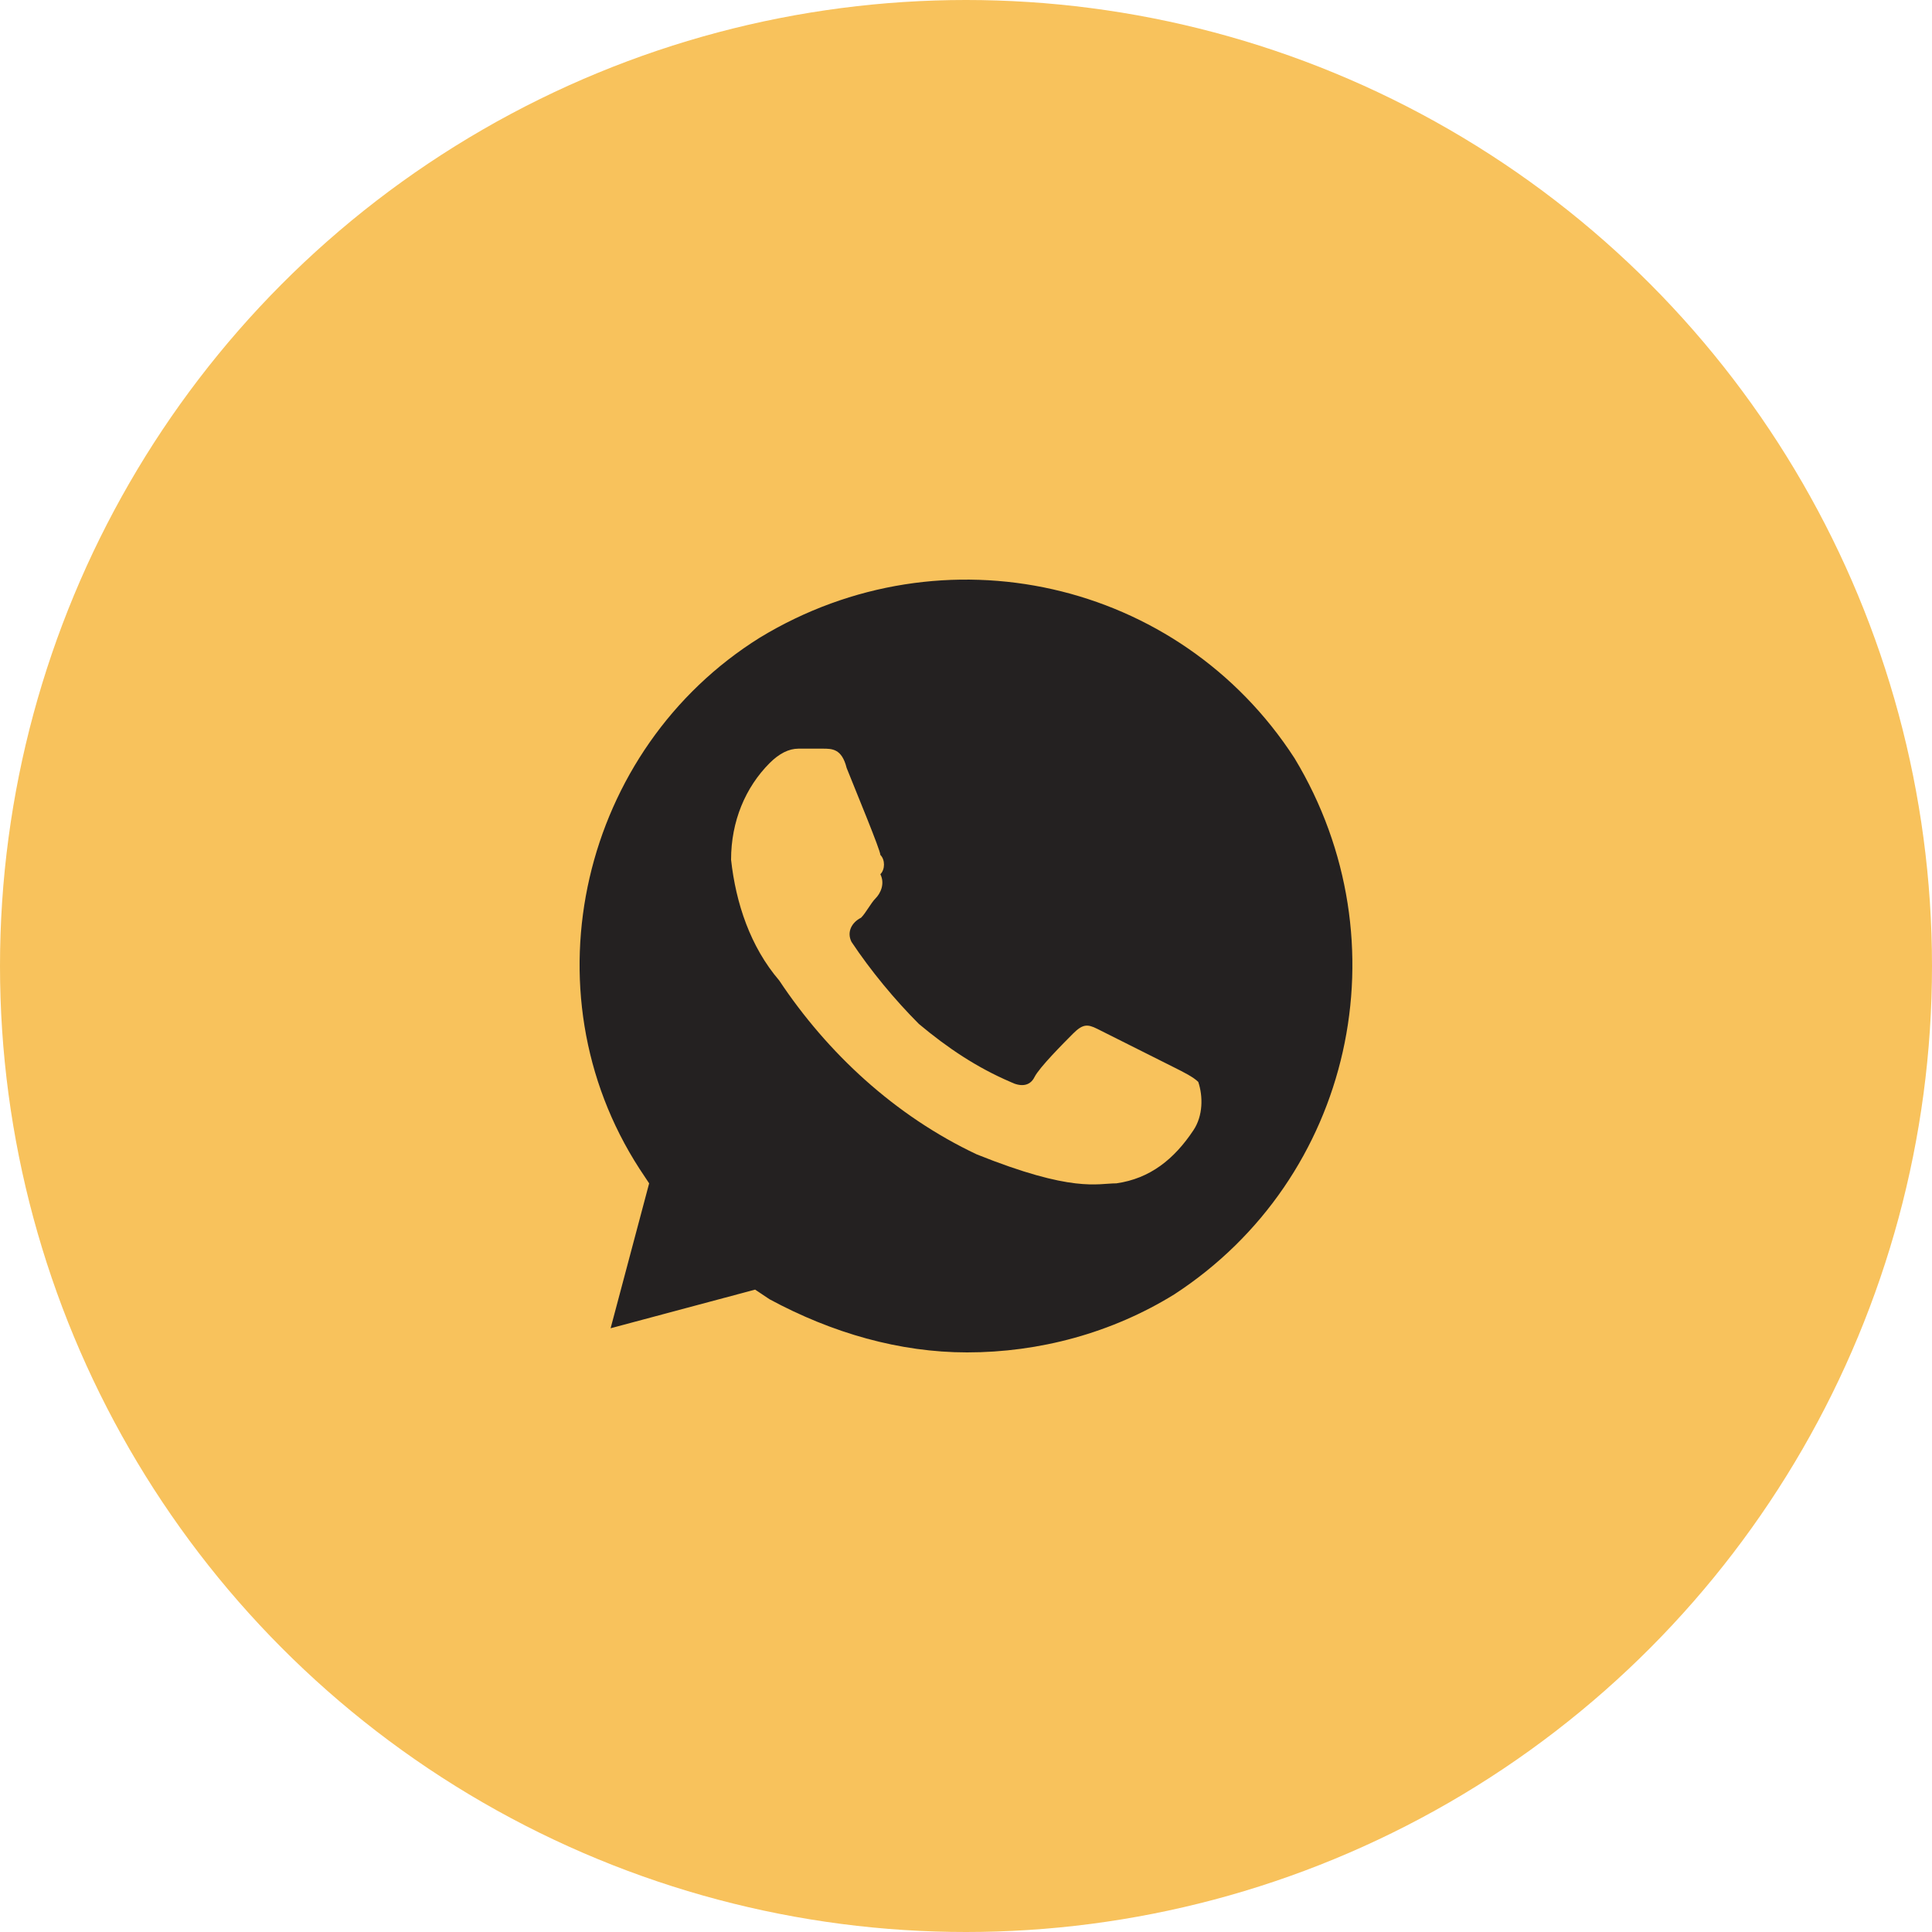 <svg width="40" height="40" viewBox="0 0 40 40" fill="none" xmlns="http://www.w3.org/2000/svg">
<circle cx="20" cy="20" r="20" fill="#F8C25C"/>
<path d="M26.803 15.7C24.41 12 19.523 10.9 15.734 13.2C12.044 15.5 10.847 20.5 13.241 24.2L13.44 24.5L12.642 27.5L15.634 26.7L15.933 26.9C17.23 27.6 18.626 28 20.022 28C21.518 28 23.014 27.6 24.31 26.8C28 24.4 29.097 19.5 26.803 15.7ZM24.709 23.4C24.31 24 23.812 24.4 23.114 24.5C22.715 24.5 22.216 24.7 20.222 23.9C18.526 23.1 17.13 21.8 16.133 20.3C15.534 19.6 15.235 18.7 15.136 17.8C15.136 17 15.435 16.3 15.933 15.8C16.133 15.6 16.332 15.5 16.532 15.5H17.03C17.23 15.5 17.429 15.5 17.529 15.9C17.728 16.4 18.227 17.6 18.227 17.7C18.327 17.8 18.327 18 18.227 18.1C18.327 18.3 18.227 18.5 18.127 18.6C18.028 18.7 17.928 18.9 17.828 19C17.629 19.1 17.529 19.3 17.629 19.5C18.028 20.1 18.526 20.7 19.025 21.2C19.623 21.7 20.222 22.1 20.92 22.4C21.119 22.5 21.319 22.5 21.418 22.3C21.518 22.1 22.017 21.6 22.216 21.4C22.416 21.2 22.515 21.2 22.715 21.3L24.31 22.1C24.51 22.2 24.709 22.3 24.809 22.4C24.909 22.7 24.909 23.1 24.709 23.4Z" fill="#242121"/>
</svg>
